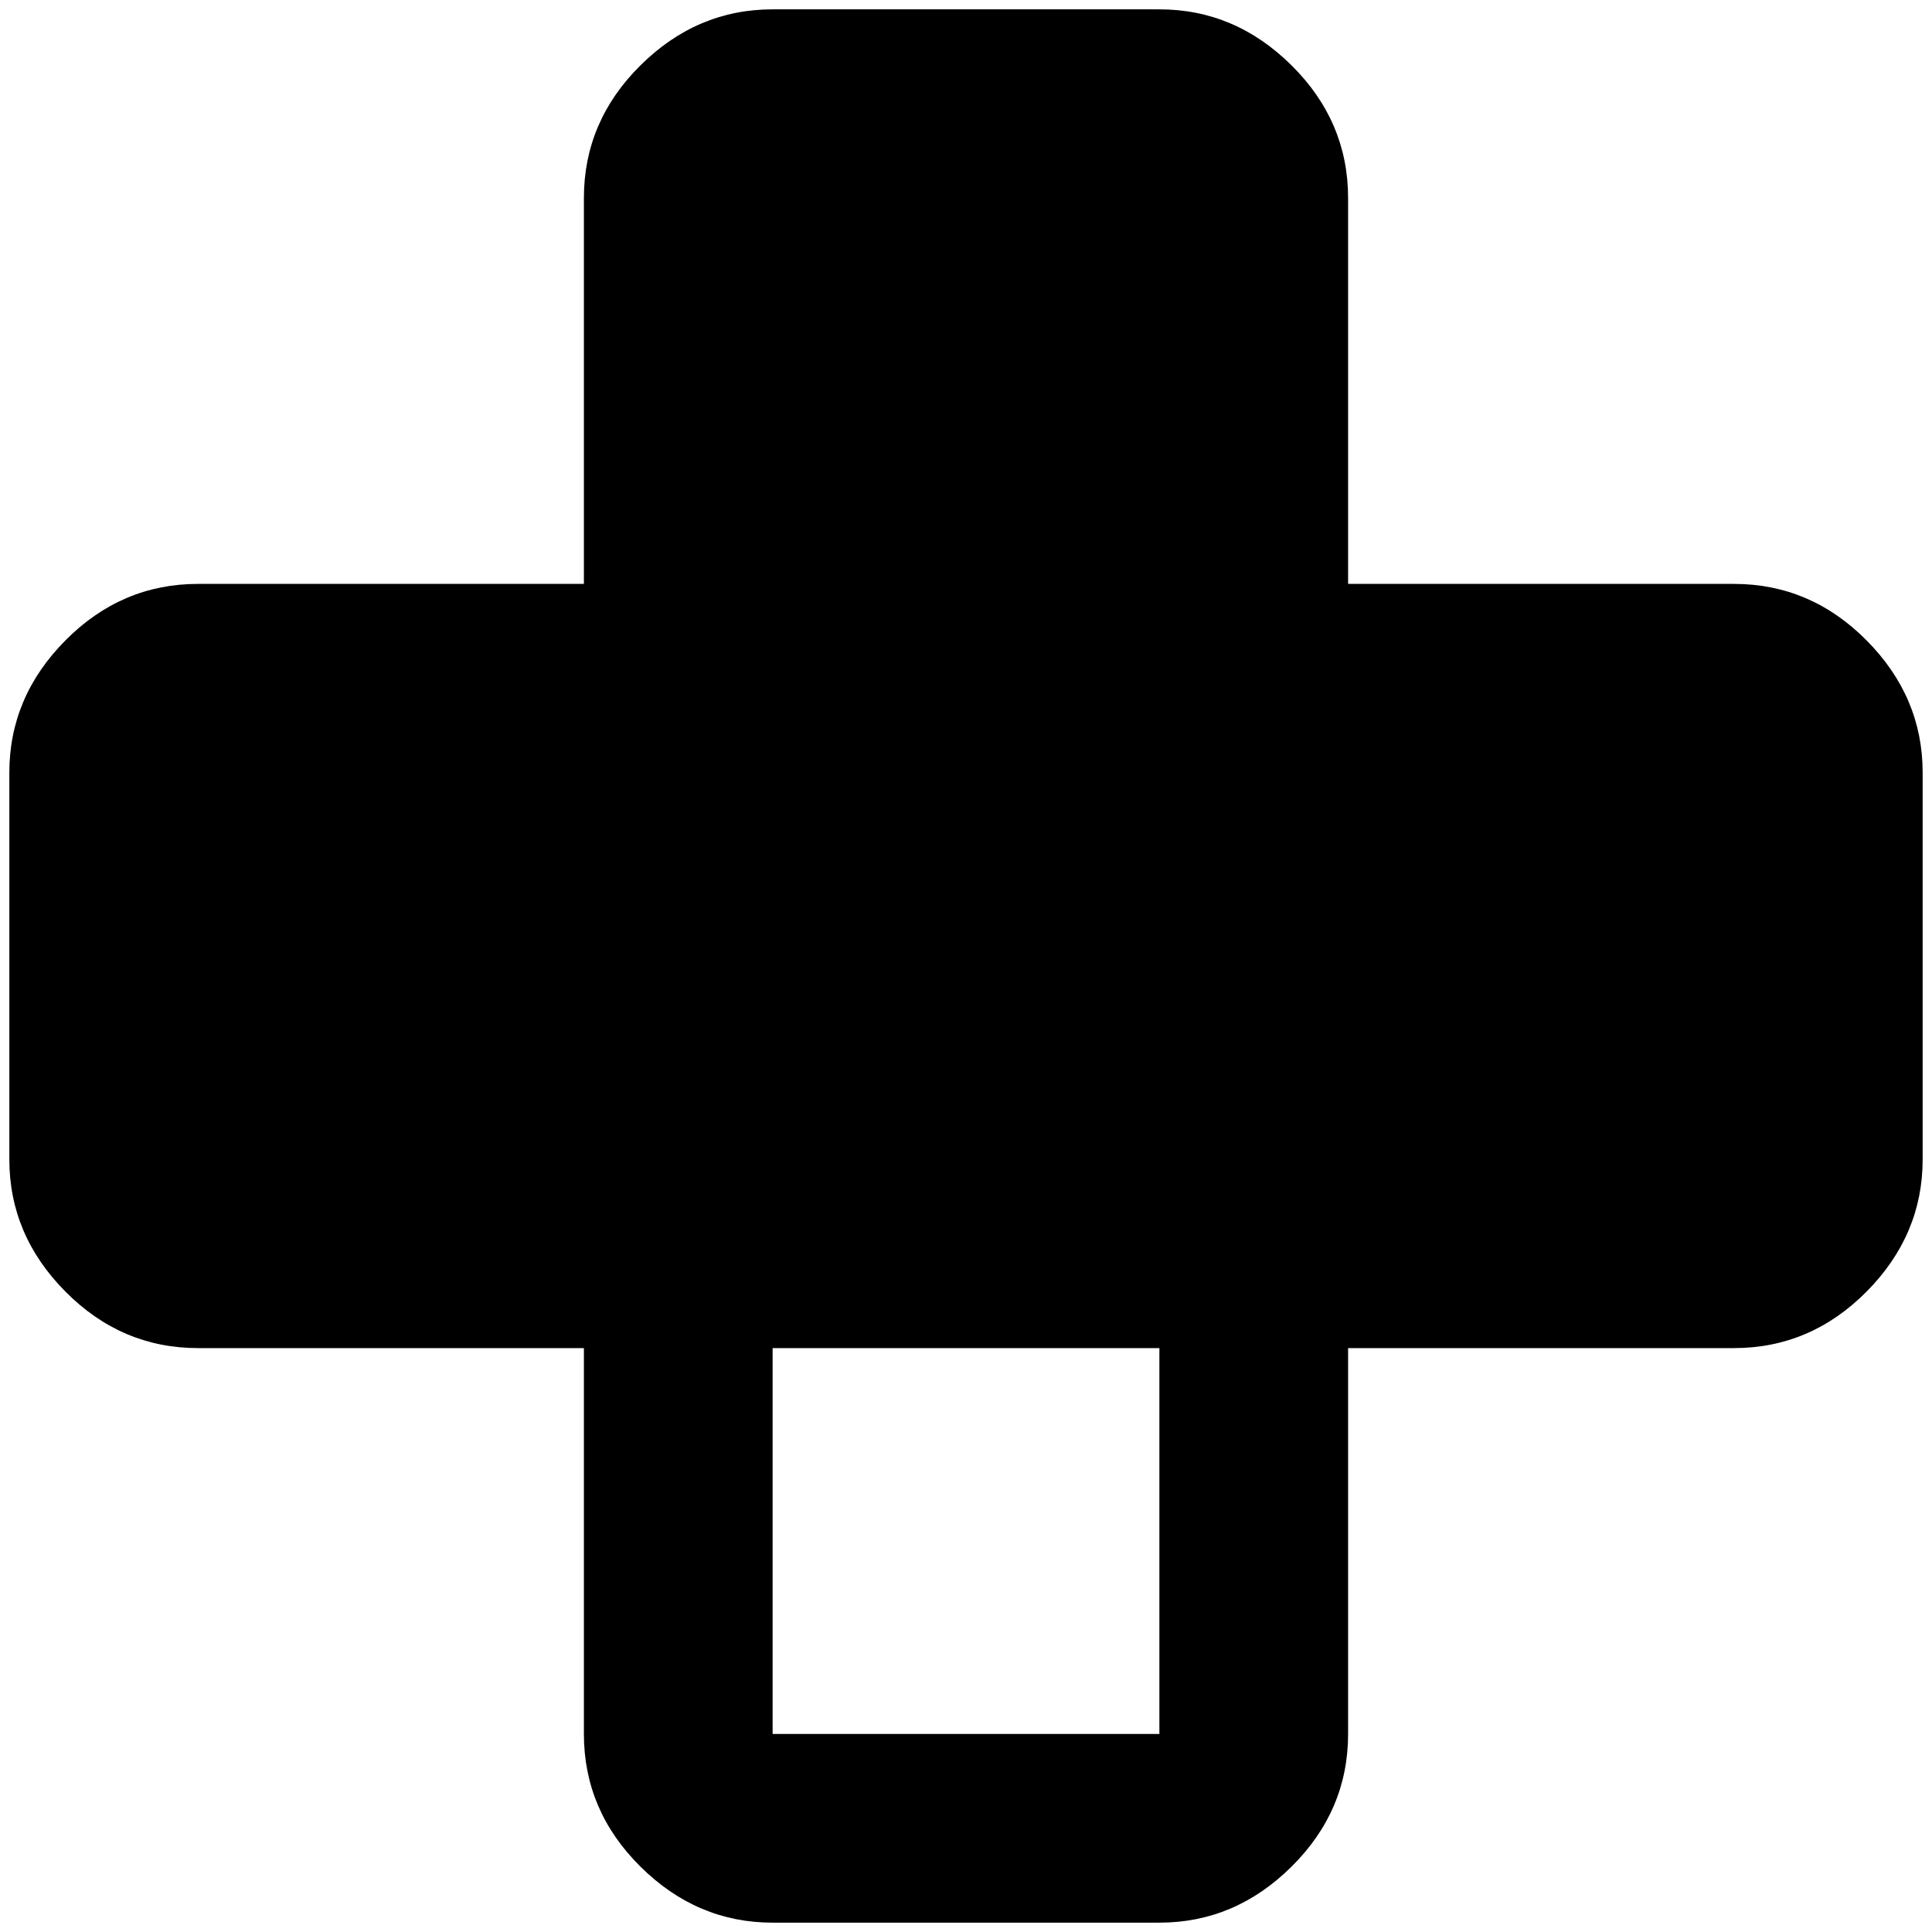<?xml version="1.0" standalone="no"?>
<!DOCTYPE svg PUBLIC "-//W3C//DTD SVG 1.1//EN" "http://www.w3.org/Graphics/SVG/1.1/DTD/svg11.dtd" >
<svg xmlns="http://www.w3.org/2000/svg" xmlns:xlink="http://www.w3.org/1999/xlink" version="1.1" width="2048" height="2048" viewBox="-10 0 2068 2048">
   <path fill="currentColor"
d="M202 615h413v-413q0 -82 60.5 -142t141.5 -60h414q81 0 141.5 60t60.5 142v413h413q82 0 142 60.5t60 141.5v414q0 81 -60 141.5t-142 60.5h-413v413q0 82 -60.5 142t-141.5 60h-414q-81 0 -141.5 -60t-60.5 -142v-413h-413q-82 0 -142 -60.5t-60 -141.5v-414
q0 -81 60 -141.5t142 -60.5zM817 1433v413h414v-413h-414z" />
</svg>
